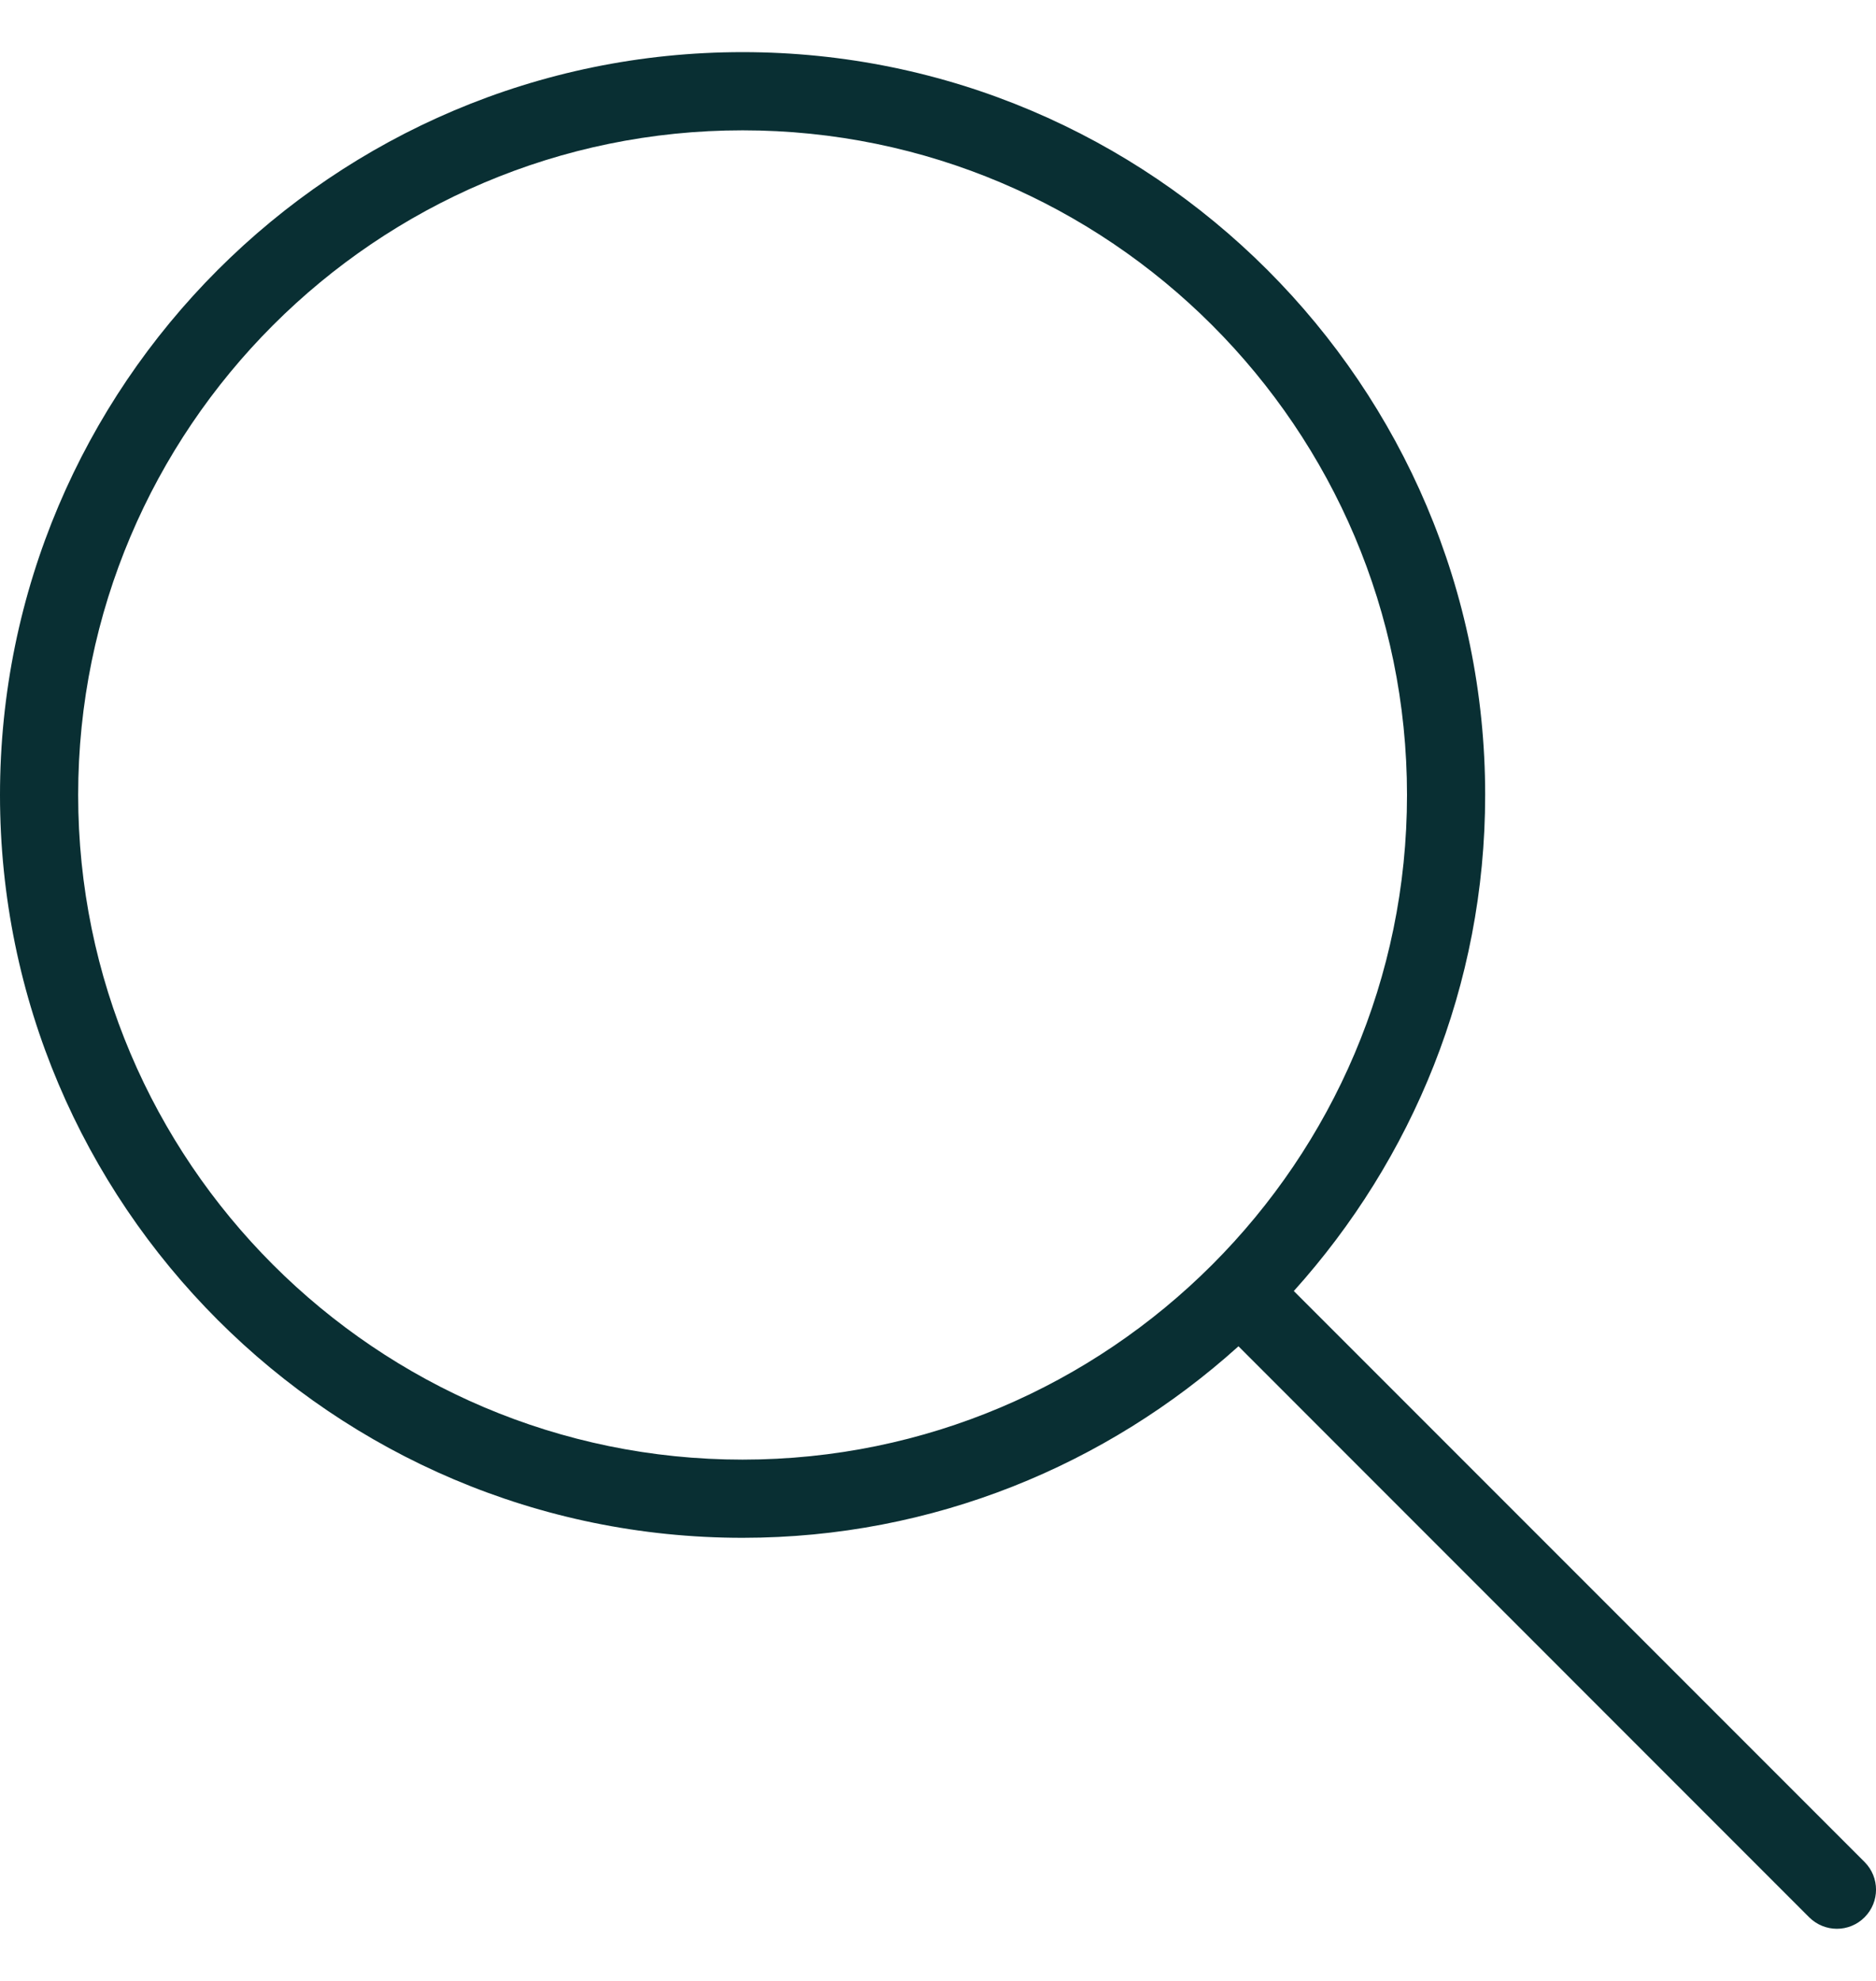 <svg width="18" height="19" viewBox="0 0 18 19" fill="none" xmlns="http://www.w3.org/2000/svg">
<path d="M17.89 17.859L12.414 12.383C13.551 11.12 14.25 9.455 14.25 7.625C14.25 3.696 11.053 0.5 7.125 0.5C3.196 0.5 0 3.696 0 7.625C0 11.553 3.196 14.75 7.125 14.75C8.955 14.75 10.62 14.051 11.883 12.913L17.359 18.39C17.433 18.463 17.529 18.5 17.625 18.5C17.721 18.5 17.817 18.463 17.89 18.39C18.037 18.243 18.037 18.006 17.89 17.859ZM7.125 14C3.61 14 0.75 11.14 0.75 7.625C0.75 4.11 3.61 1.25 7.125 1.25C10.64 1.25 13.5 4.11 13.5 7.625C13.5 11.14 10.64 14 7.125 14Z" fill="#092F33"/>
</svg>
